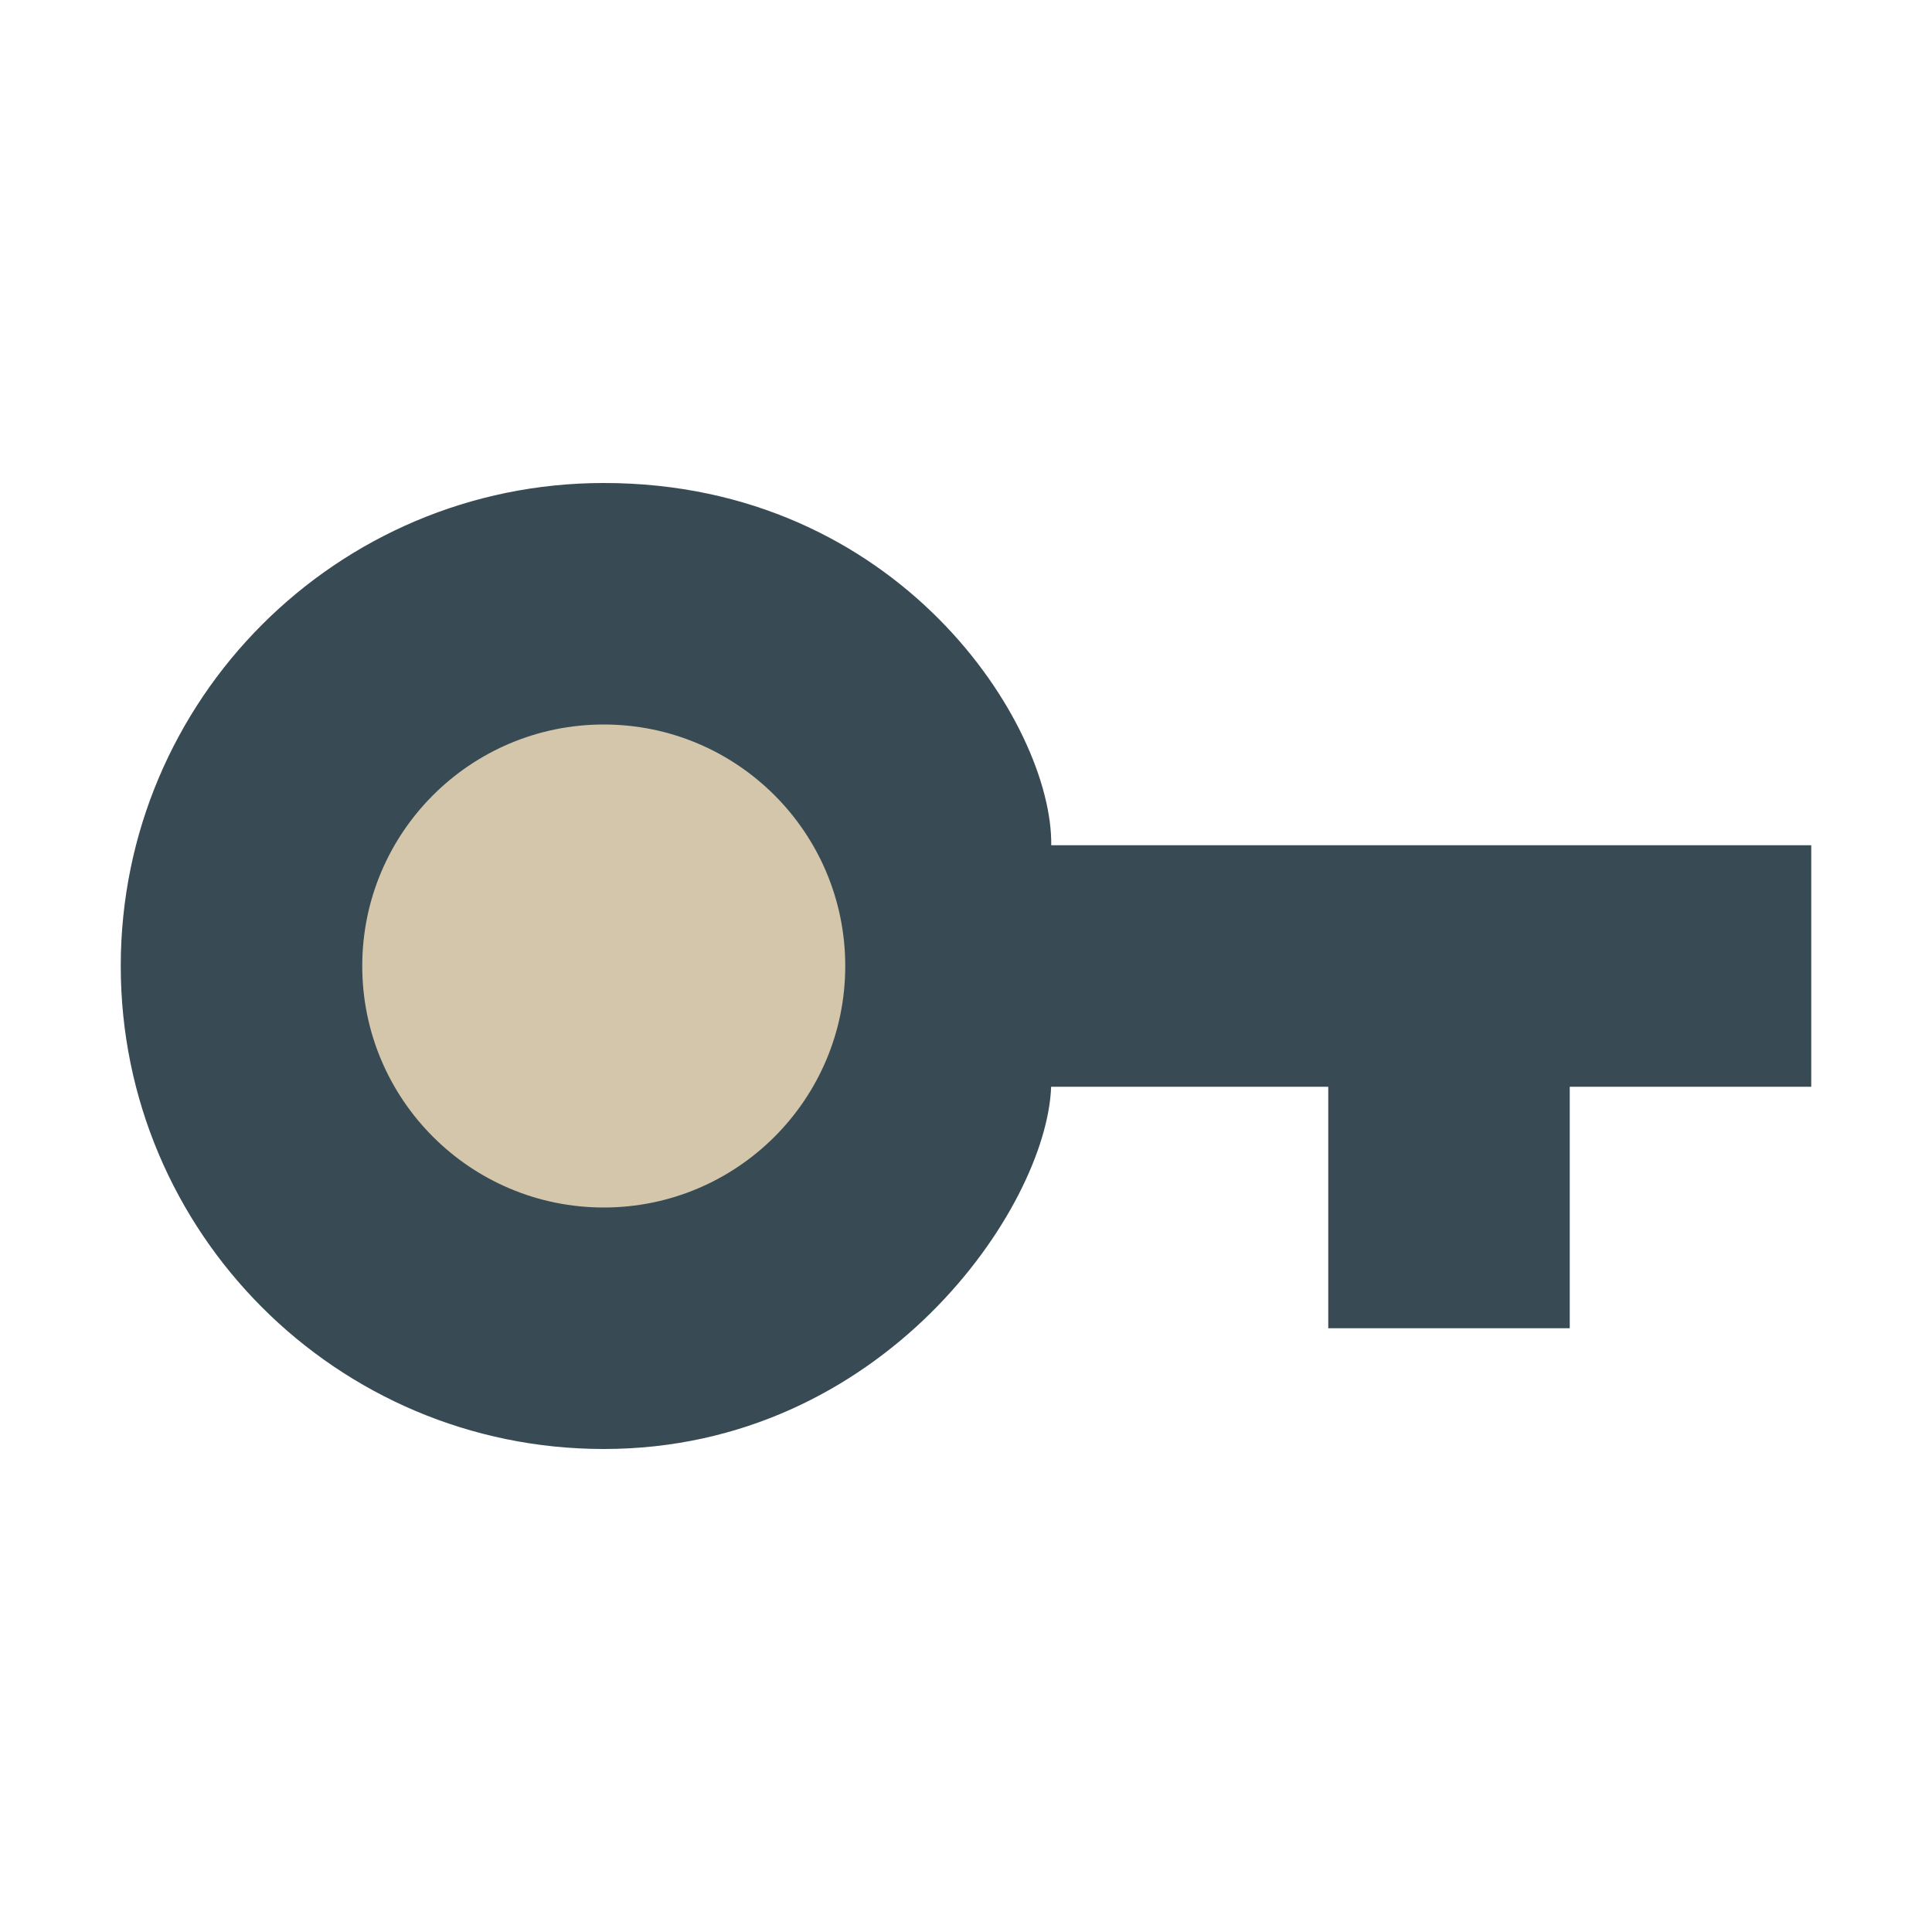 <svg xmlns="http://www.w3.org/2000/svg" width="16" height="16" version="1.1">
 <path fill="#384b55" d="m5 4c-2.209 0-4 1.791-4 4s1.791 4 4 4c2.312 0 3.67-2 3.705-3h2.295v2h2v-2h2v-2h-6.294c0.012-1-1.262-3-3.706-3z"/>
 <circle fill="#d3c6aa" cx="5" cy="8" r="2"/>
</svg>
